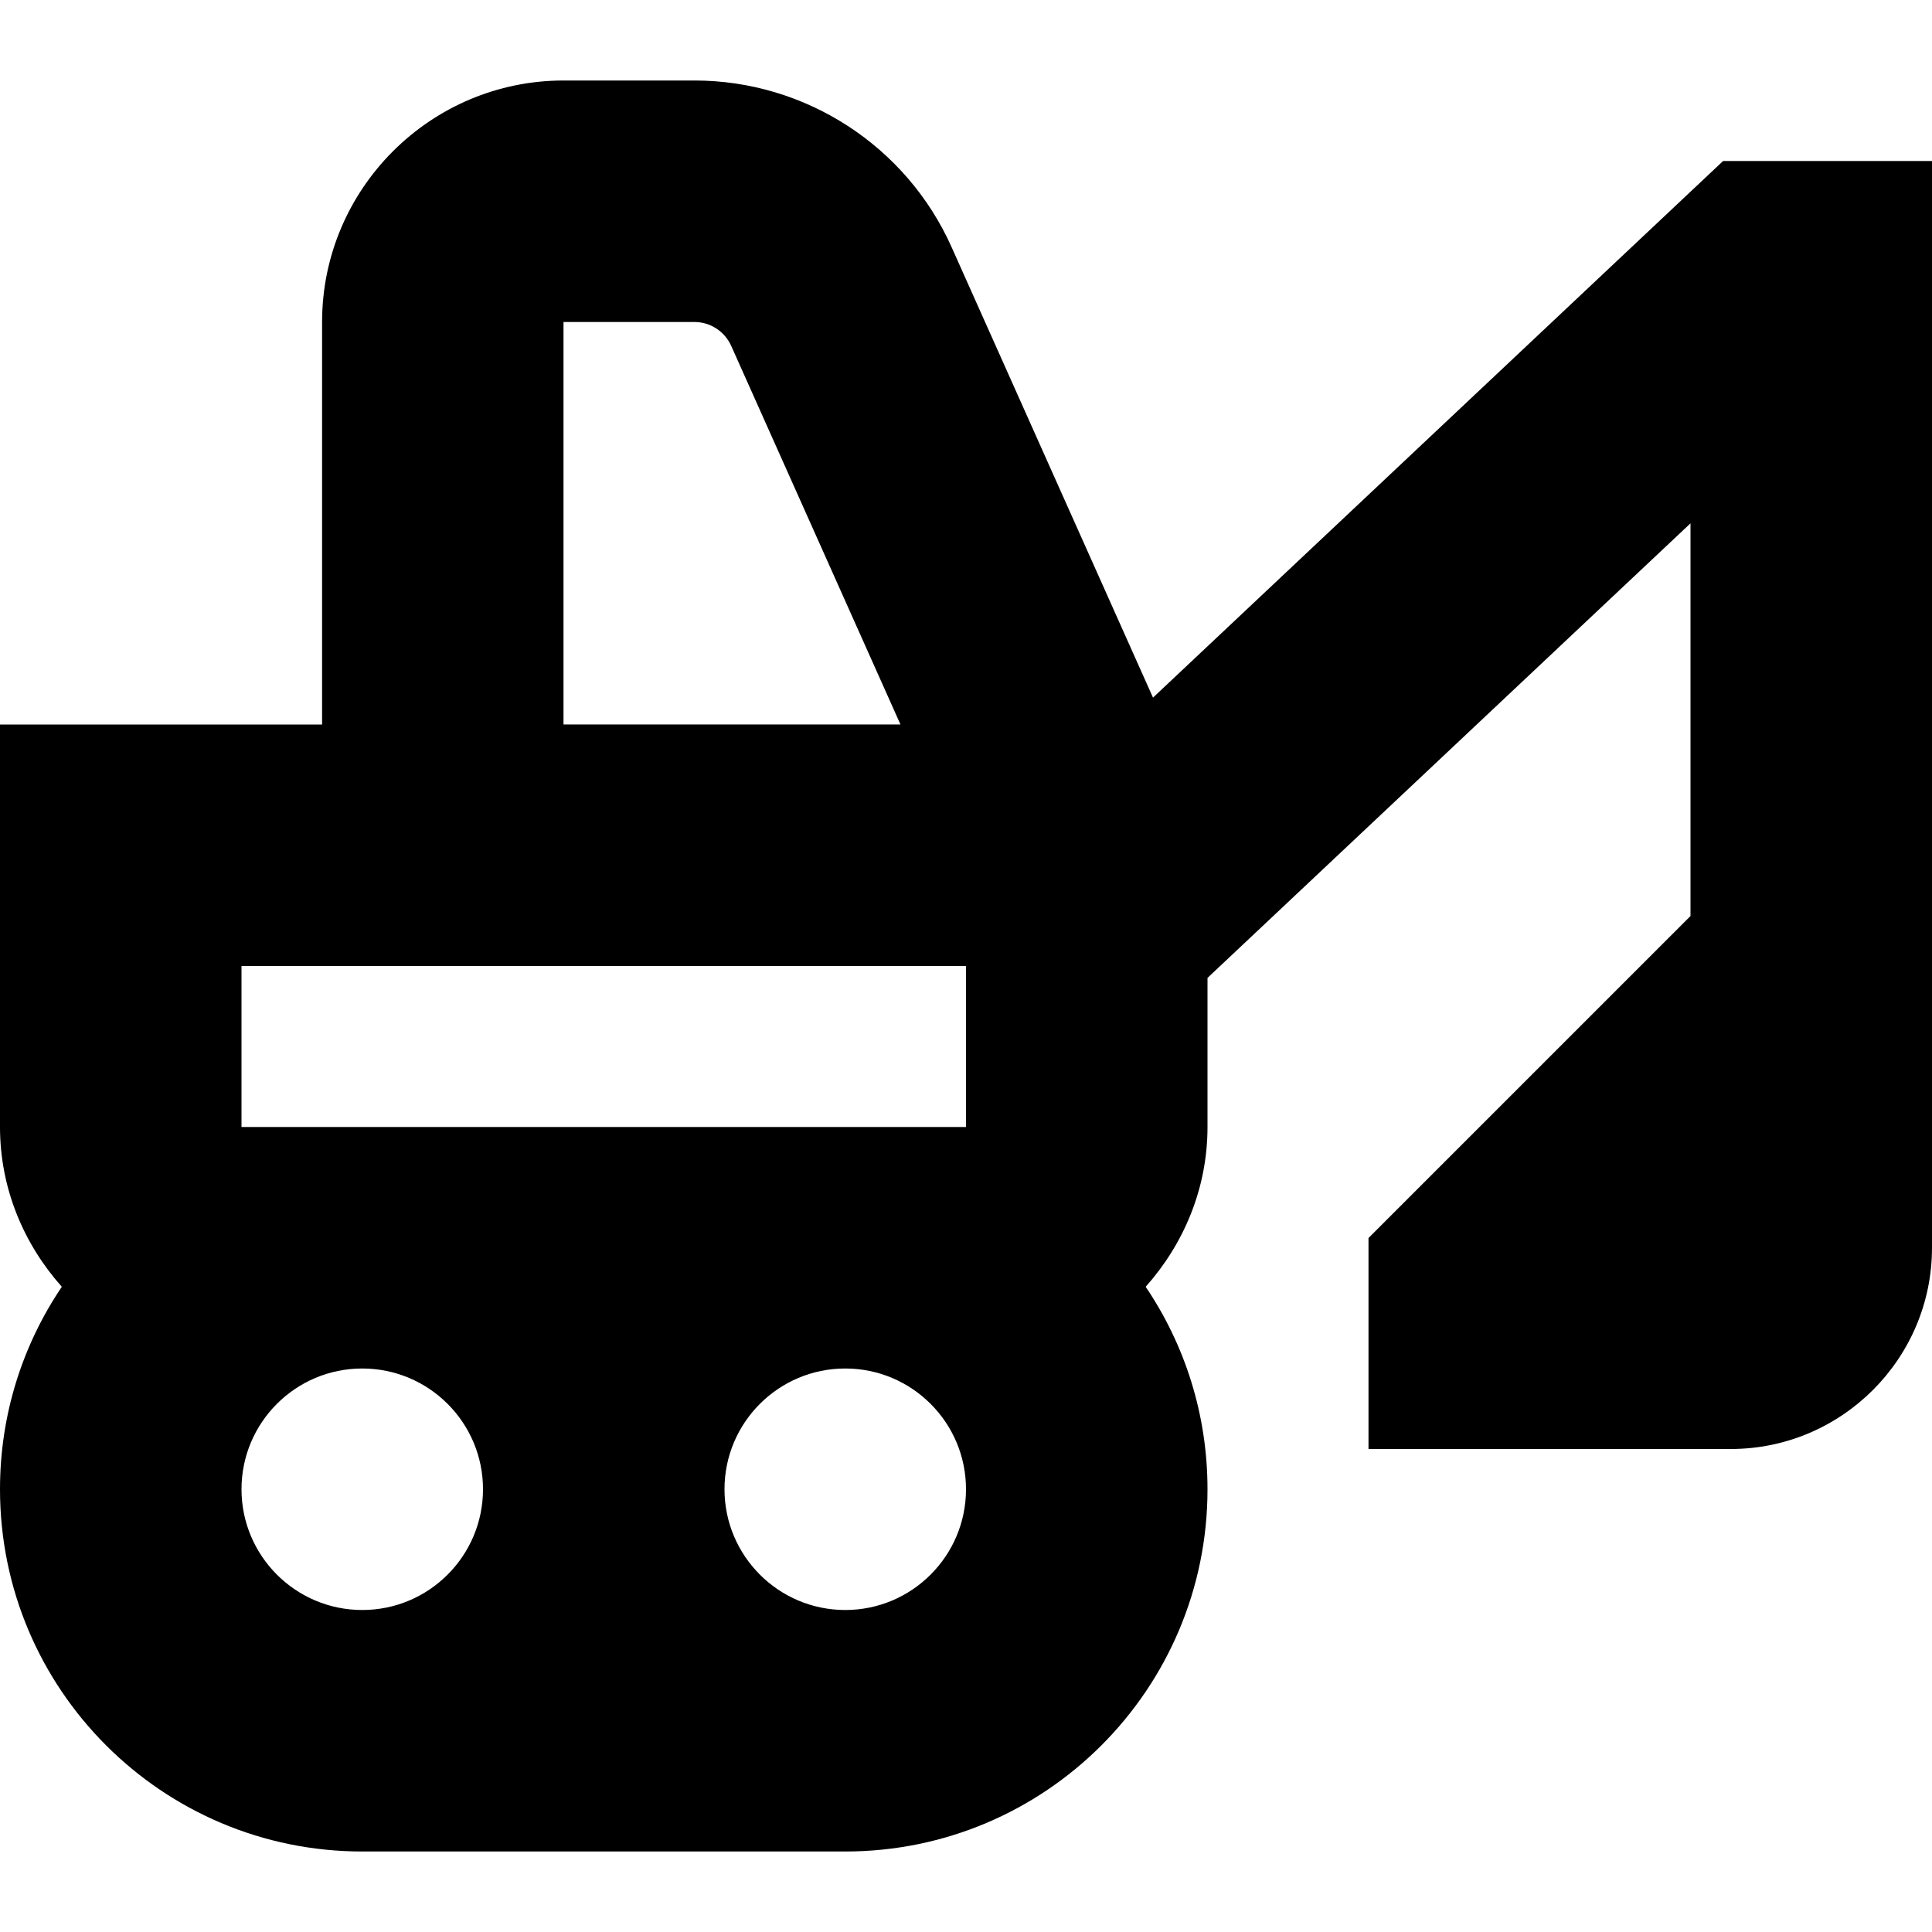 <?xml version="1.0" encoding="UTF-8"?>
<svg xmlns="http://www.w3.org/2000/svg" id="Layer_1" data-name="Layer 1" viewBox="0 0 24 24">
  <path d="m21.405,2l-7.082,6.666-2.501-5.594c-.562-1.259-1.816-2.072-3.195-2.072h-1.626c-1.654,0-3,1.346-3,3v5H0v5c0,.764.296,1.455.768,1.985-.485.718-.768,1.583-.768,2.515,0,2.485,2.015,4.5,4.5,4.5h6c2.485,0,4.5-2.015,4.5-4.5,0-.932-.283-1.797-.768-2.515.472-.53.768-1.221.768-1.985v-1.852l6-5.647v4.878l-4,4v2.621h4.5c1.378,0,2.5-1.122,2.5-2.5V2h-2.595Zm-14.405,2h1.626c.197,0,.376.116.457.296l2.103,4.704h-4.186v-5ZM3,12h9v2H3v-2Zm1.5,8c-.828,0-1.5-.672-1.5-1.5s.672-1.5,1.5-1.5,1.5.672,1.5,1.5-.672,1.5-1.5,1.5Zm6,0c-.828,0-1.5-.672-1.5-1.5s.672-1.5,1.5-1.5,1.5.672,1.5,1.5-.672,1.5-1.5,1.5Z"/>
</svg>
